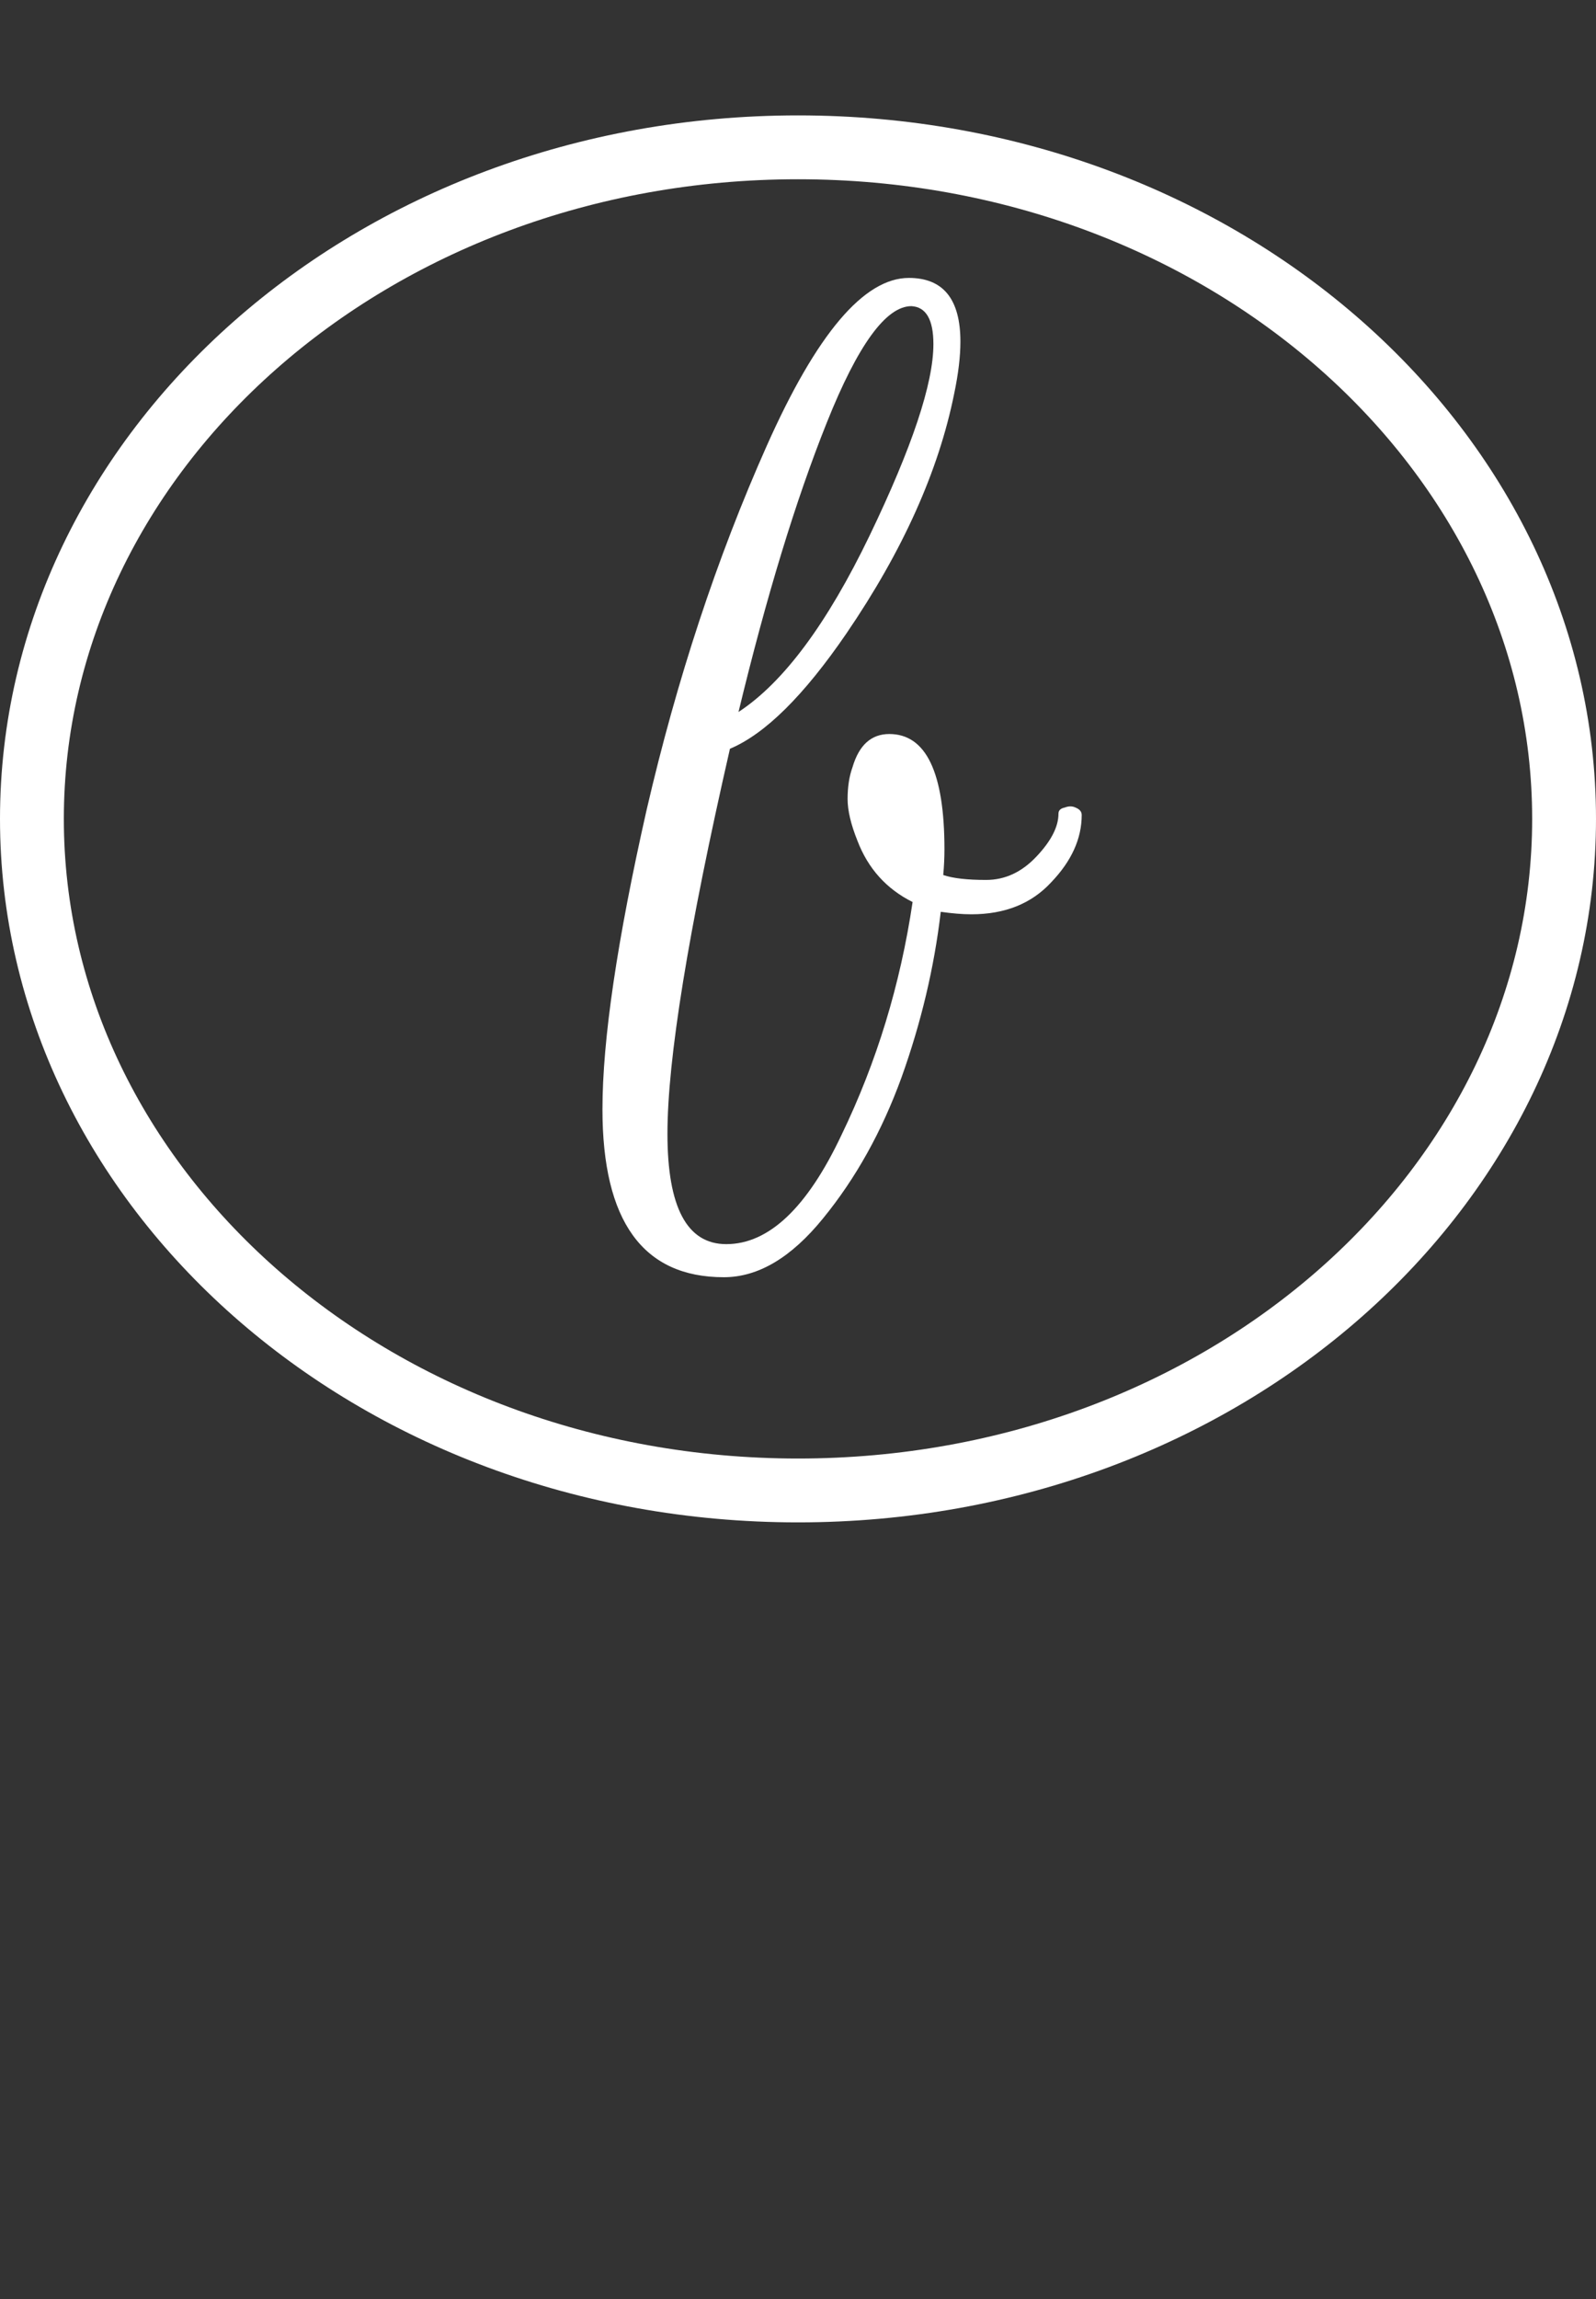 <svg width="25" height="36" viewBox="0 0 25 36" fill="none" xmlns="http://www.w3.org/2000/svg">
<rect x="0" y="0" width="25" height="36" fill="#333333" stroke="none"/>
<path d="M13.93 11.494C14.506 11.494 14.794 12.096 14.794 13.299C14.794 13.427 14.788 13.562 14.775 13.702C14.928 13.754 15.152 13.779 15.447 13.779C15.741 13.779 16.004 13.658 16.234 13.414C16.464 13.171 16.58 12.947 16.58 12.742C16.58 12.691 16.612 12.659 16.676 12.646C16.74 12.621 16.797 12.621 16.848 12.646C16.912 12.672 16.944 12.71 16.944 12.762C16.944 13.133 16.784 13.485 16.464 13.818C16.157 14.15 15.741 14.317 15.216 14.317C15.076 14.317 14.916 14.304 14.736 14.278C14.634 15.149 14.429 16.013 14.122 16.87C13.815 17.715 13.405 18.451 12.893 19.078C12.394 19.693 11.876 20 11.338 20C10.071 20 9.437 19.123 9.437 17.37C9.437 16.282 9.668 14.72 10.128 12.685C10.602 10.637 11.229 8.736 12.01 6.982C12.791 5.229 13.533 4.352 14.237 4.352C14.775 4.352 15.044 4.685 15.044 5.35C15.044 5.581 15.012 5.85 14.948 6.157C14.704 7.373 14.141 8.627 13.258 9.92C12.592 10.893 11.984 11.494 11.434 11.725C10.781 14.579 10.455 16.589 10.455 17.754C10.455 18.906 10.762 19.482 11.376 19.482C12.042 19.482 12.644 18.912 13.181 17.773C13.732 16.634 14.103 15.418 14.295 14.125C13.885 13.92 13.597 13.6 13.431 13.165C13.328 12.909 13.277 12.691 13.277 12.512C13.277 12.32 13.303 12.154 13.354 12.013C13.456 11.667 13.648 11.494 13.93 11.494ZM14.621 5.389C14.621 5.005 14.506 4.806 14.276 4.794C13.879 4.794 13.437 5.402 12.951 6.618C12.464 7.834 12.004 9.344 11.568 11.149C12.272 10.688 12.957 9.766 13.623 8.384C14.288 7.002 14.621 6.003 14.621 5.389Z" fill="white"/>
<path d="M12.5 2.307C19.189 2.307 24.5 7.073 24.5 12.823C24.5 18.574 19.189 23.339 12.5 23.339C5.811 23.339 0.5 18.574 0.5 12.823C0.5 7.073 5.811 2.307 12.5 2.307Z" stroke="white"/>
</svg>
